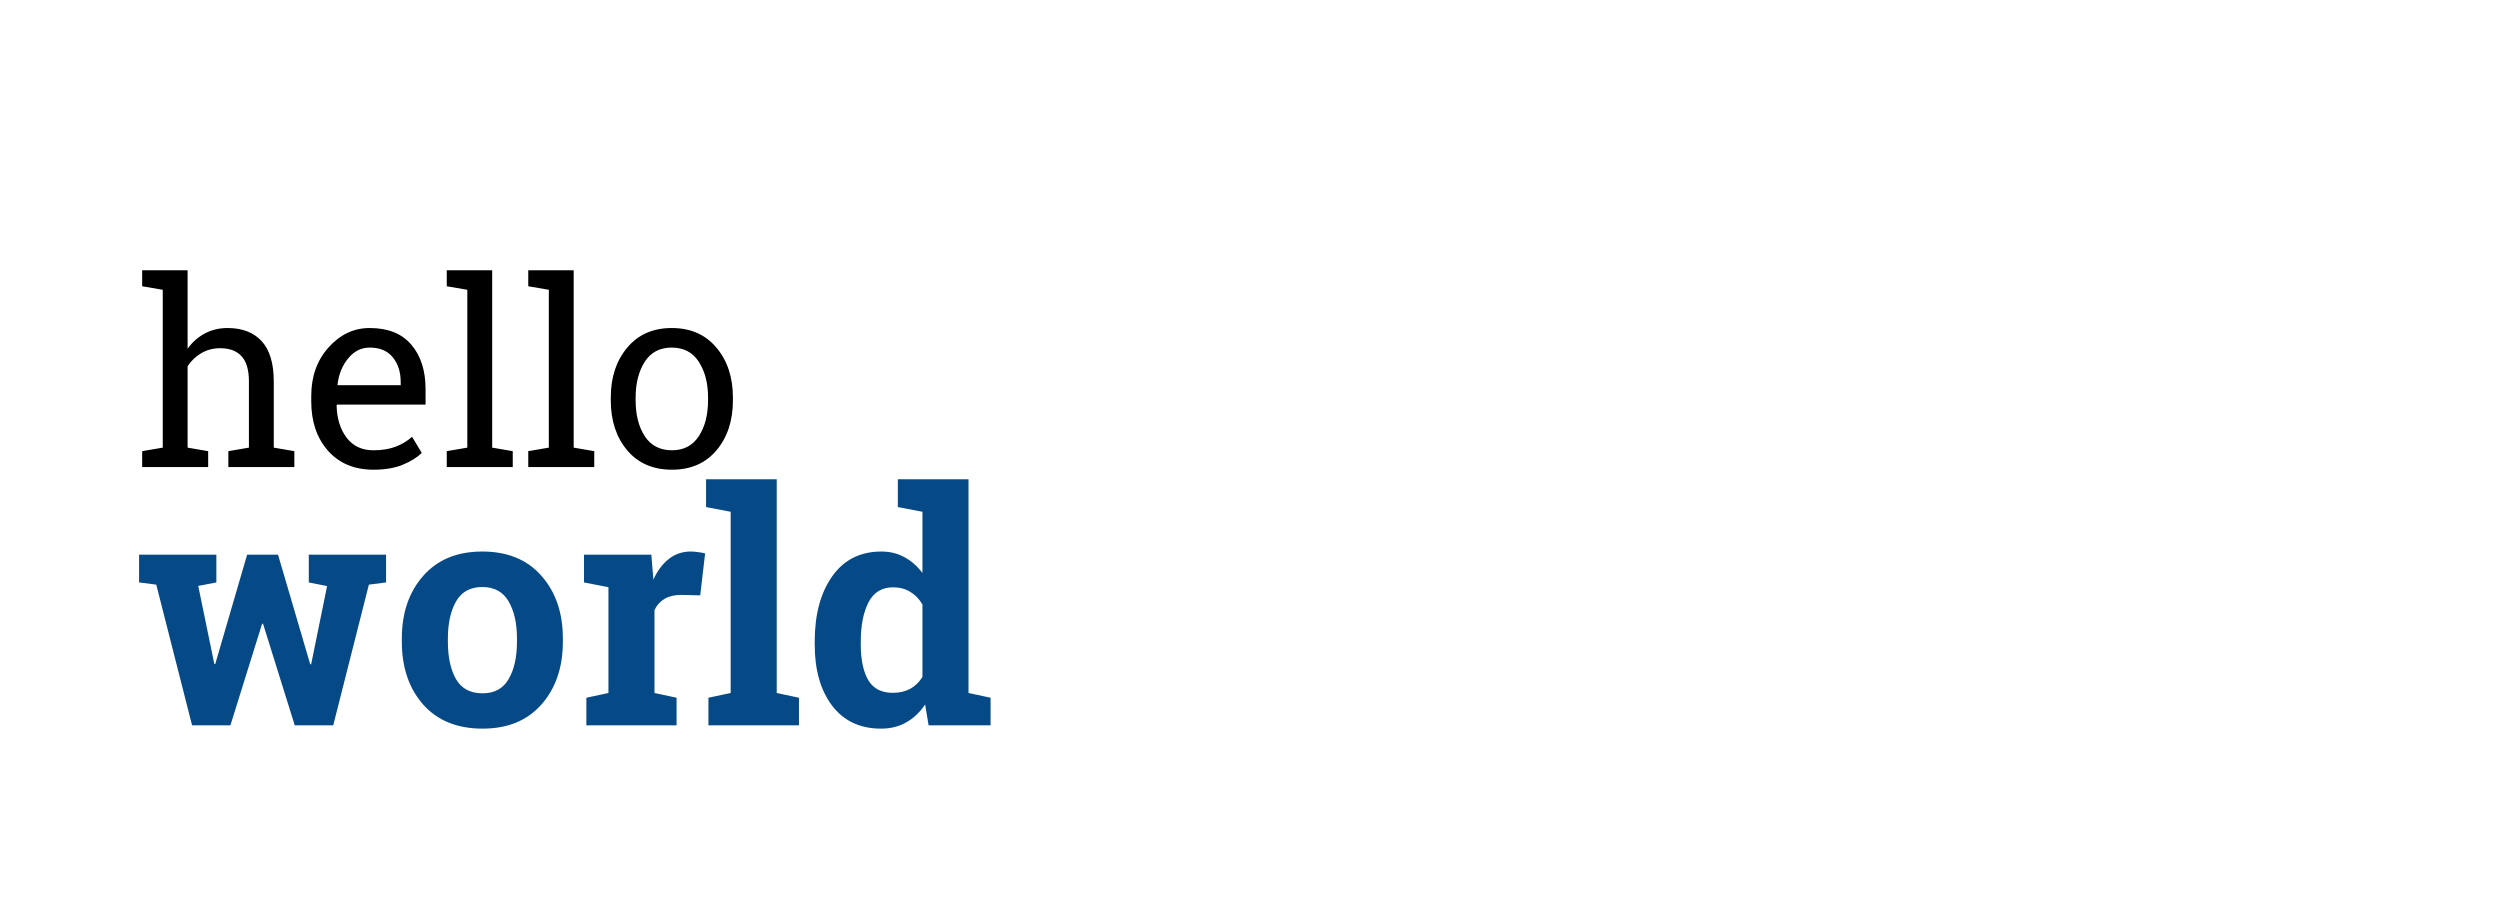 <svg width="387" height="139" viewBox="0 0 387 139" fill="none" xmlns="http://www.w3.org/2000/svg">
<path d="M22.009 69.84L25.193 69.293V44.86L22.009 44.313V41.832H29.041V53.981C29.77 52.965 30.662 52.177 31.716 51.617C32.771 51.057 33.943 50.778 35.232 50.778C37.498 50.778 39.255 51.455 40.505 52.809C41.755 54.163 42.38 56.246 42.38 59.059V69.293L45.564 69.84V72.301H35.349V69.84L38.533 69.293V59.02C38.533 57.275 38.155 55.986 37.4 55.153C36.658 54.319 35.545 53.903 34.06 53.903C33.005 53.903 32.042 54.157 31.17 54.664C30.31 55.159 29.601 55.836 29.041 56.696V69.293L32.224 69.84V72.301H22.009V69.84ZM57.81 72.711C54.867 72.711 52.524 71.735 50.779 69.781C49.047 67.815 48.181 65.27 48.181 62.145V61.285C48.181 58.278 49.073 55.778 50.857 53.785C52.654 51.78 54.776 50.778 57.224 50.778C60.063 50.778 62.211 51.637 63.67 53.356C65.141 55.075 65.877 57.366 65.877 60.231V62.633H52.166L52.107 62.731C52.146 64.762 52.66 66.435 53.65 67.75C54.64 69.052 56.026 69.703 57.81 69.703C59.112 69.703 60.252 69.521 61.228 69.156C62.218 68.779 63.071 68.265 63.787 67.614L65.291 70.114C64.535 70.843 63.533 71.461 62.283 71.969C61.046 72.464 59.555 72.711 57.81 72.711ZM57.224 53.805C55.935 53.805 54.835 54.352 53.923 55.446C53.012 56.526 52.452 57.887 52.244 59.528L52.283 59.625H62.029V59.117C62.029 57.607 61.625 56.344 60.818 55.328C60.011 54.313 58.813 53.805 57.224 53.805ZM69.158 44.313V41.832H76.189V69.293L79.373 69.84V72.301H69.158V69.84L72.341 69.293V44.86L69.158 44.313ZM81.775 44.313V41.832H88.806V69.293L91.99 69.84V72.301H81.775V69.84L84.959 69.293V44.86L81.775 44.313ZM94.549 61.539C94.549 58.414 95.395 55.843 97.088 53.825C98.78 51.793 101.078 50.778 103.982 50.778C106.899 50.778 109.203 51.787 110.896 53.805C112.602 55.823 113.455 58.401 113.455 61.539V61.969C113.455 65.12 112.608 67.698 110.916 69.703C109.223 71.709 106.925 72.711 104.021 72.711C101.091 72.711 98.78 71.709 97.088 69.703C95.395 67.685 94.549 65.107 94.549 61.969V61.539ZM98.396 61.969C98.396 64.209 98.865 66.058 99.802 67.516C100.753 68.974 102.159 69.703 104.021 69.703C105.844 69.703 107.231 68.974 108.181 67.516C109.132 66.058 109.607 64.209 109.607 61.969V61.539C109.607 59.326 109.132 57.483 108.181 56.012C107.231 54.541 105.831 53.805 103.982 53.805C102.133 53.805 100.74 54.541 99.802 56.012C98.865 57.483 98.396 59.326 98.396 61.539V61.969Z" fill="black"/>
<path d="M59.763 90.162L57.102 90.503L51.584 112.281H45.627L40.72 96.558H40.573L35.666 112.281H29.733L24.191 90.503L21.53 90.162V85.865H33.493V90.162L30.686 90.699L33.176 102.784H33.322L38.254 85.865H43.039L48.02 102.832H48.166L50.632 90.723L47.8 90.162V85.865H59.763V90.162ZM62.204 98.829C62.204 94.89 63.303 91.667 65.5 89.16C67.713 86.638 70.765 85.376 74.655 85.376C78.561 85.376 81.613 86.63 83.811 89.136C86.024 91.643 87.131 94.873 87.131 98.829V99.341C87.131 103.313 86.024 106.551 83.811 109.058C81.613 111.548 78.578 112.793 74.704 112.793C70.781 112.793 67.713 111.548 65.5 109.058C63.303 106.551 62.204 103.313 62.204 99.341V98.829ZM69.333 99.341C69.333 101.75 69.756 103.687 70.603 105.152C71.449 106.6 72.816 107.325 74.704 107.325C76.543 107.325 77.886 106.592 78.732 105.127C79.595 103.662 80.026 101.734 80.026 99.341V98.829C80.026 96.485 79.595 94.572 78.732 93.091C77.87 91.61 76.511 90.87 74.655 90.87C72.8 90.87 71.449 91.61 70.603 93.091C69.756 94.572 69.333 96.485 69.333 98.829V99.341ZM90.769 108.008L94.186 107.276V90.894L90.402 90.162V85.865H100.827L101.144 89.722C101.763 88.355 102.56 87.289 103.537 86.524C104.514 85.759 105.645 85.376 106.931 85.376C107.305 85.376 107.696 85.409 108.102 85.474C108.526 85.523 108.876 85.588 109.152 85.669L108.395 92.163L105.466 92.09C104.424 92.09 103.561 92.294 102.878 92.701C102.194 93.107 101.673 93.685 101.315 94.434V107.276L104.733 108.008V112.281H90.769V108.008ZM109.299 78.492V74.195H120.236V107.276L123.679 108.008V112.281H109.665V108.008L113.107 107.276V79.224L109.299 78.492ZM143.21 109.058C142.38 110.279 141.395 111.206 140.256 111.841C139.133 112.476 137.847 112.793 136.398 112.793C133.143 112.793 130.612 111.605 128.806 109.229C127.015 106.853 126.12 103.711 126.12 99.805V99.292C126.12 95.126 127.023 91.765 128.83 89.209C130.637 86.654 133.176 85.376 136.447 85.376C137.766 85.376 138.954 85.669 140.012 86.255C141.07 86.825 141.997 87.639 142.795 88.697V79.224L138.986 78.492V74.195H142.795H149.924V107.276L153.342 108.008V112.281H143.747L143.21 109.058ZM133.249 99.805C133.249 102.116 133.631 103.939 134.396 105.274C135.178 106.592 136.447 107.251 138.205 107.251C139.247 107.251 140.15 107.04 140.915 106.617C141.68 106.193 142.307 105.583 142.795 104.785V93.579C142.307 92.733 141.68 92.082 140.915 91.626C140.166 91.154 139.279 90.918 138.254 90.918C136.512 90.918 135.243 91.691 134.445 93.238C133.648 94.784 133.249 96.802 133.249 99.292V99.805Z" fill="#054986"/>
</svg>
